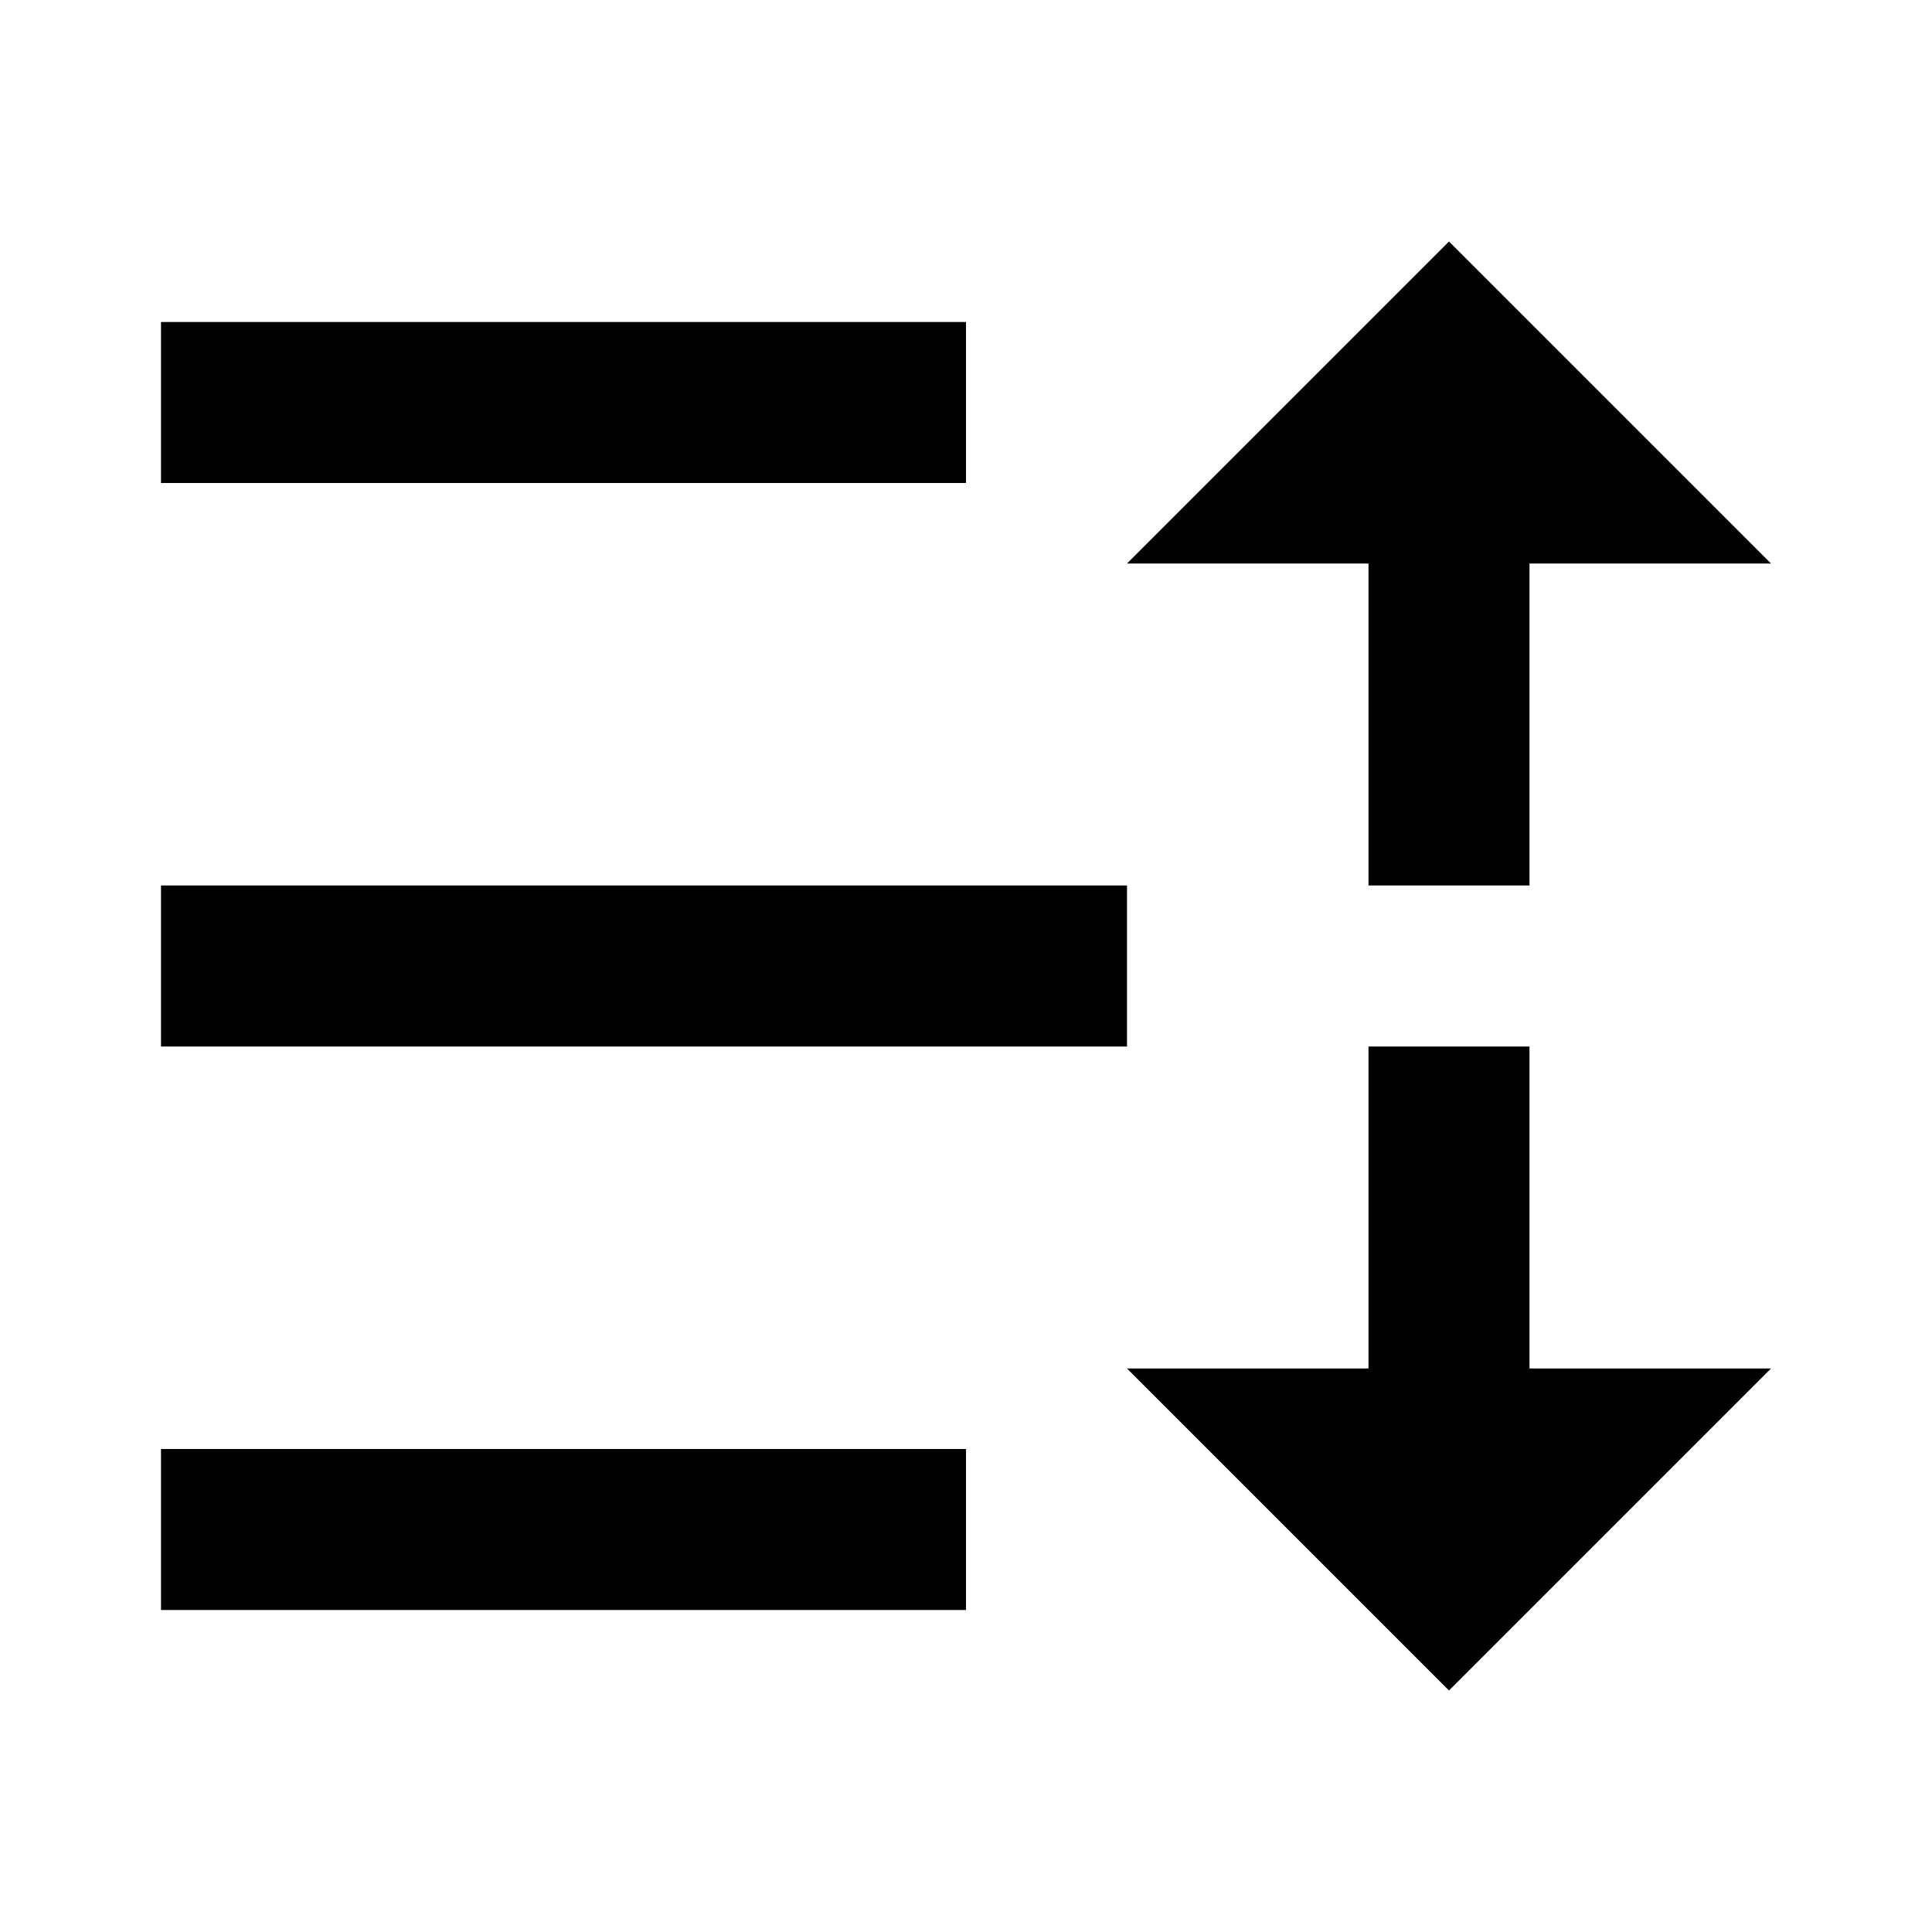 <svg width="24" height="24" viewBox="0 0 24 24" fill="none" xmlns="http://www.w3.org/2000/svg">
<path d="M12 4H2V6H12V4ZM17 7V11H19V7H22L18 3L14 7H17ZM17 17H14L18 21L22 17H19V13H17V17ZM12 18H2V20H12V18ZM14 11H2V13H14V11Z" fill="currentColor"/>
</svg>
